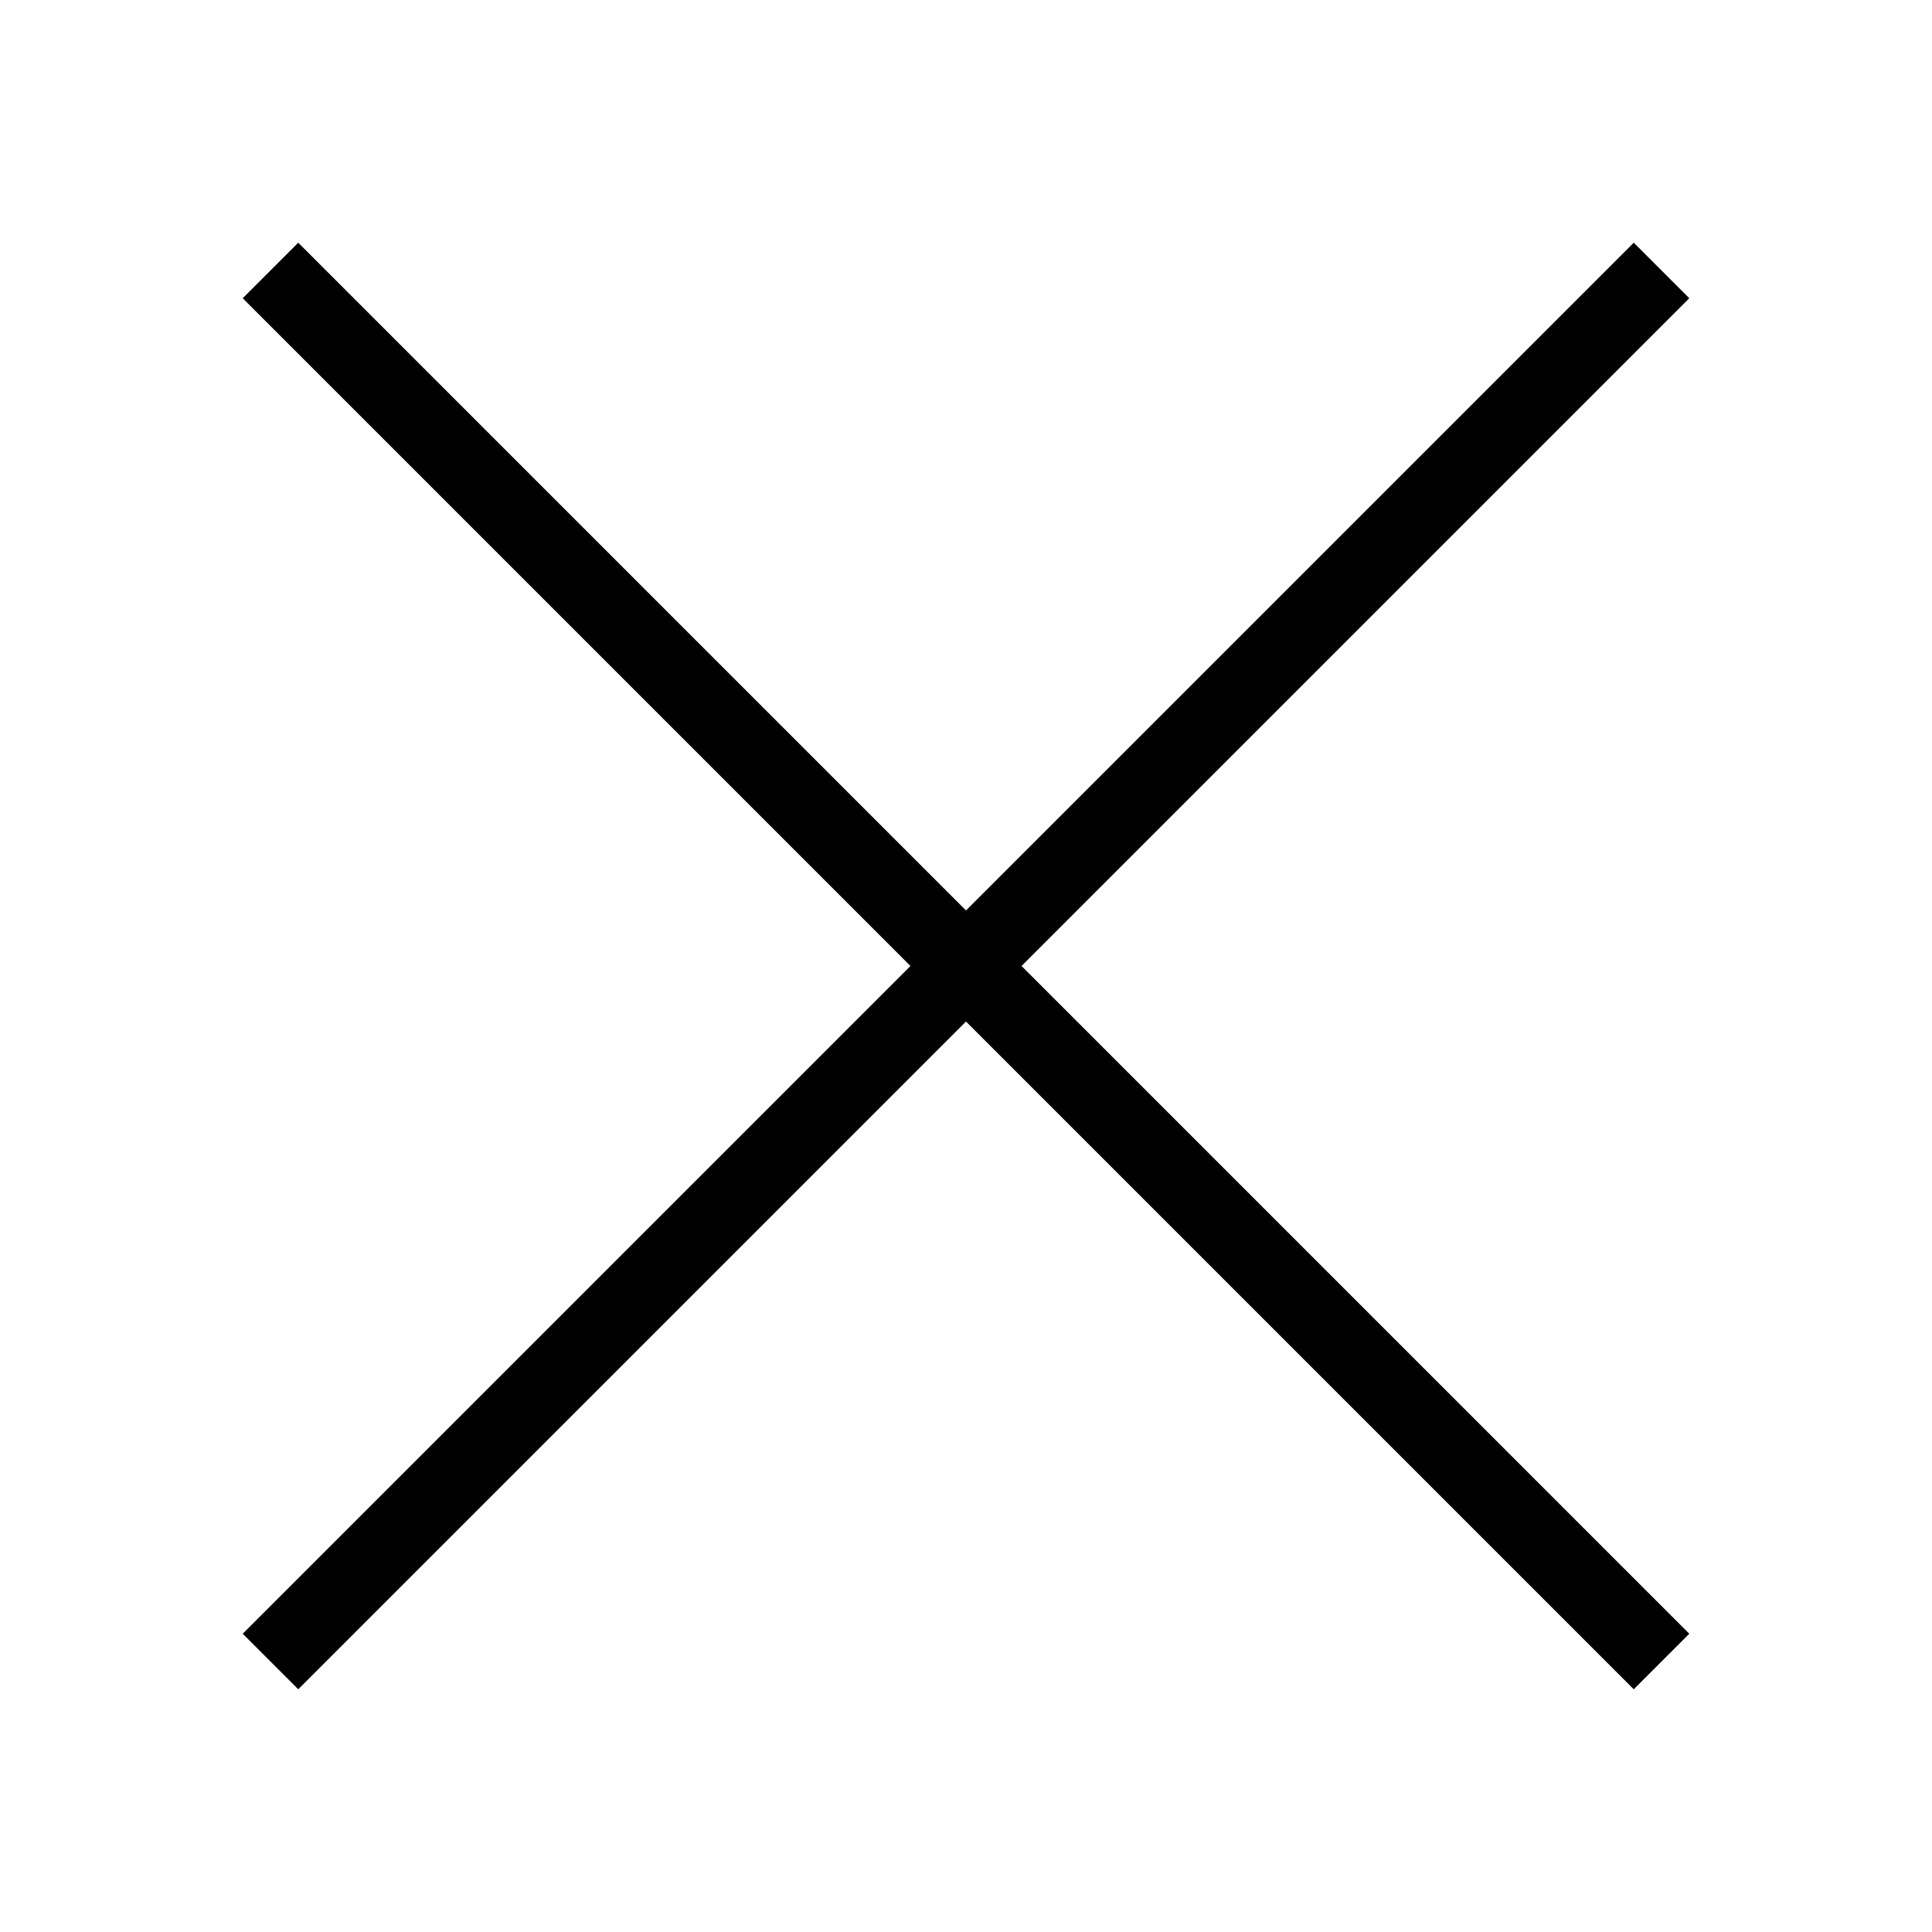 <svg xmlns="http://www.w3.org/2000/svg" x="0px" y="0px"
width="20" height="20"
viewBox="0 0 171 171"
style=" fill:#000000;"><g transform=""><g fill="none" fill-rule="nonzero" stroke="none" stroke-width="1" stroke-linecap="butt" stroke-linejoin="miter" stroke-miterlimit="10" stroke-dasharray="" stroke-dashoffset="0" font-family="none" font-weight="none" font-size="none" text-anchor="none" style="mix-blend-mode: normal"><path d="M0,171.989v-171.989h171.989v171.989z" fill="none"></path><path d="" fill="none"></path><path d="M85.994,171.494c-47.22,0 -85.5,-38.28 -85.5,-85.5v0c0,-47.22 38.28,-85.5 85.5,-85.5v0c47.22,0 85.5,38.28 85.5,85.5v0c0,47.22 -38.28,85.5 -85.5,85.5z" fill="none"></path><path d="M85.994,168.074c-45.332,0 -82.08,-36.748 -82.08,-82.08v0c0,-45.332 36.748,-82.08 82.08,-82.08h0c45.332,0 82.08,36.748 82.08,82.08v0c0,45.332 -36.748,82.08 -82.08,82.08z" fill="none"></path><path d="M0.494,171.494v-171h171v171z" fill="none"></path><path d="M3.914,168.074v-164.16h164.16v164.16z" fill="none"></path><path d="M85.994,171.494c-47.22,0 -85.5,-38.28 -85.5,-85.5v0c0,-47.22 38.28,-85.5 85.5,-85.5v0c47.22,0 85.5,38.28 85.5,85.5v0c0,47.22 -38.28,85.5 -85.5,85.5z" fill="none"></path><path d="M85.994,168.074c-45.332,0 -82.08,-36.748 -82.08,-82.08v0c0,-45.332 36.748,-82.08 82.08,-82.08h0c45.332,0 82.08,36.748 82.08,82.08v0c0,45.332 -36.748,82.08 -82.08,82.08z" fill="none"></path><g fill="#000000"><path d="M26.398,21.482l-4.916,4.916l59.102,59.102l-59.102,59.102l4.916,4.916l59.102,-59.102l59.102,59.102l4.916,-4.916l-59.102,-59.102l59.102,-59.102l-4.916,-4.916l-59.102,59.102z"></path></g></g></g></svg>